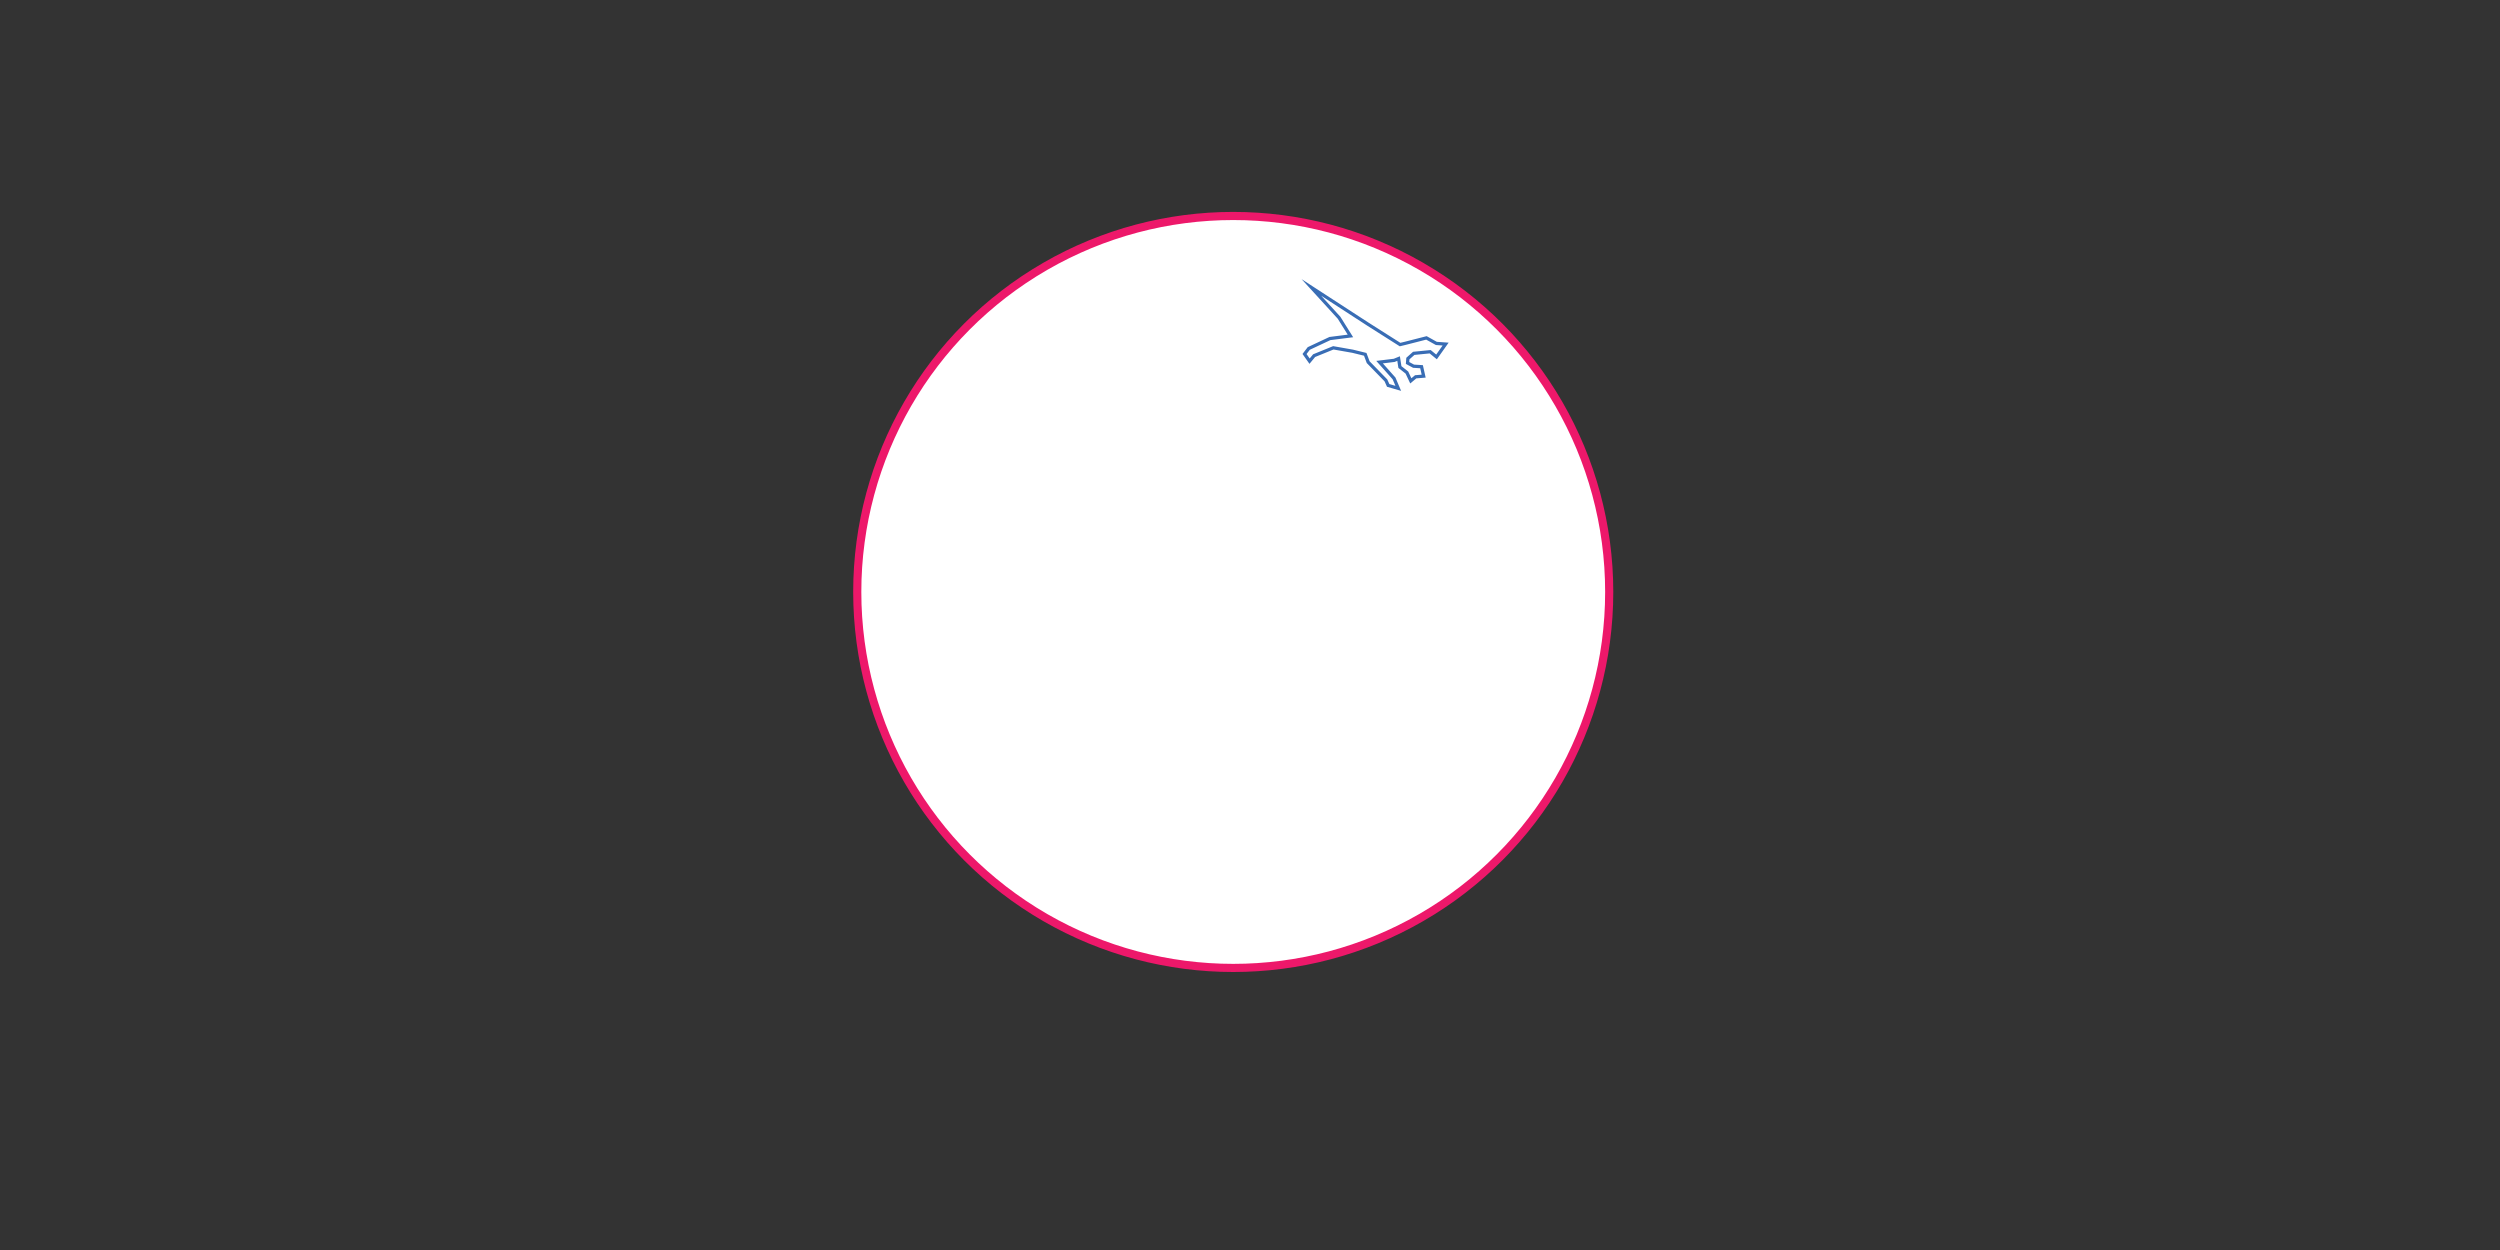 <?xml version="1.0" encoding="UTF-8" standalone="no"?>
<!-- Generator: Adobe Illustrator 27.7.0, SVG Export Plug-In . SVG Version: 6.00 Build 0)  -->

<svg
   version="1.1"
   id="Layer_1"
   x="0px"
   y="0px"
   viewBox="0 0 1536 768"
   style="enable-background:new 0 0 1536 768;"
   xml:space="preserve"
   xmlns="http://www.w3.org/2000/svg"
   xmlns:svg="http://www.w3.org/2000/svg"><rect x="0" y="0" width="1536" height="768" fill="#333333" stroke="none"/><defs
   id="defs13" />
<style
   type="text/css"
   id="style2">
	.st0{fill:#FFFFFF;stroke:#ED186A;stroke-width:5;stroke-miterlimit:10;}
	.st1{fill:none;stroke:#396DB5;stroke-width:2;stroke-miterlimit:10;}
</style>
<circle
   class="st0"
   cx="757.7"
   cy="363.7"
   r="231"
   id="circle4" />
<g
   id="g8">
	<polygon
   class="st1"
   points="822.7,195.2 805.7,176.6 840.5,199.2 860.2,211.7 863.5,210.9 876.4,207.6 882.5,211 888.2,211.4    882.6,219.3 878.7,216.1 868.6,217.1 865,220.3 864.8,223 868.5,225 873.4,225.3 874.7,231.1 869.8,231.5 866.8,234 864.4,228.9    860.1,225.5 859.3,220.3 856.6,221.4 847.6,222.5 856.5,232.5 859.1,238.6 852.9,236.8 851.5,233.7 840.6,222.5 838.8,217.7    831.1,215.8 819.2,213.7 807.4,218.5 804.6,221.9 801.5,217.5 804.1,214.1 817.1,208 829.7,206.4  "
   id="polygon6" />
</g>
</svg>
